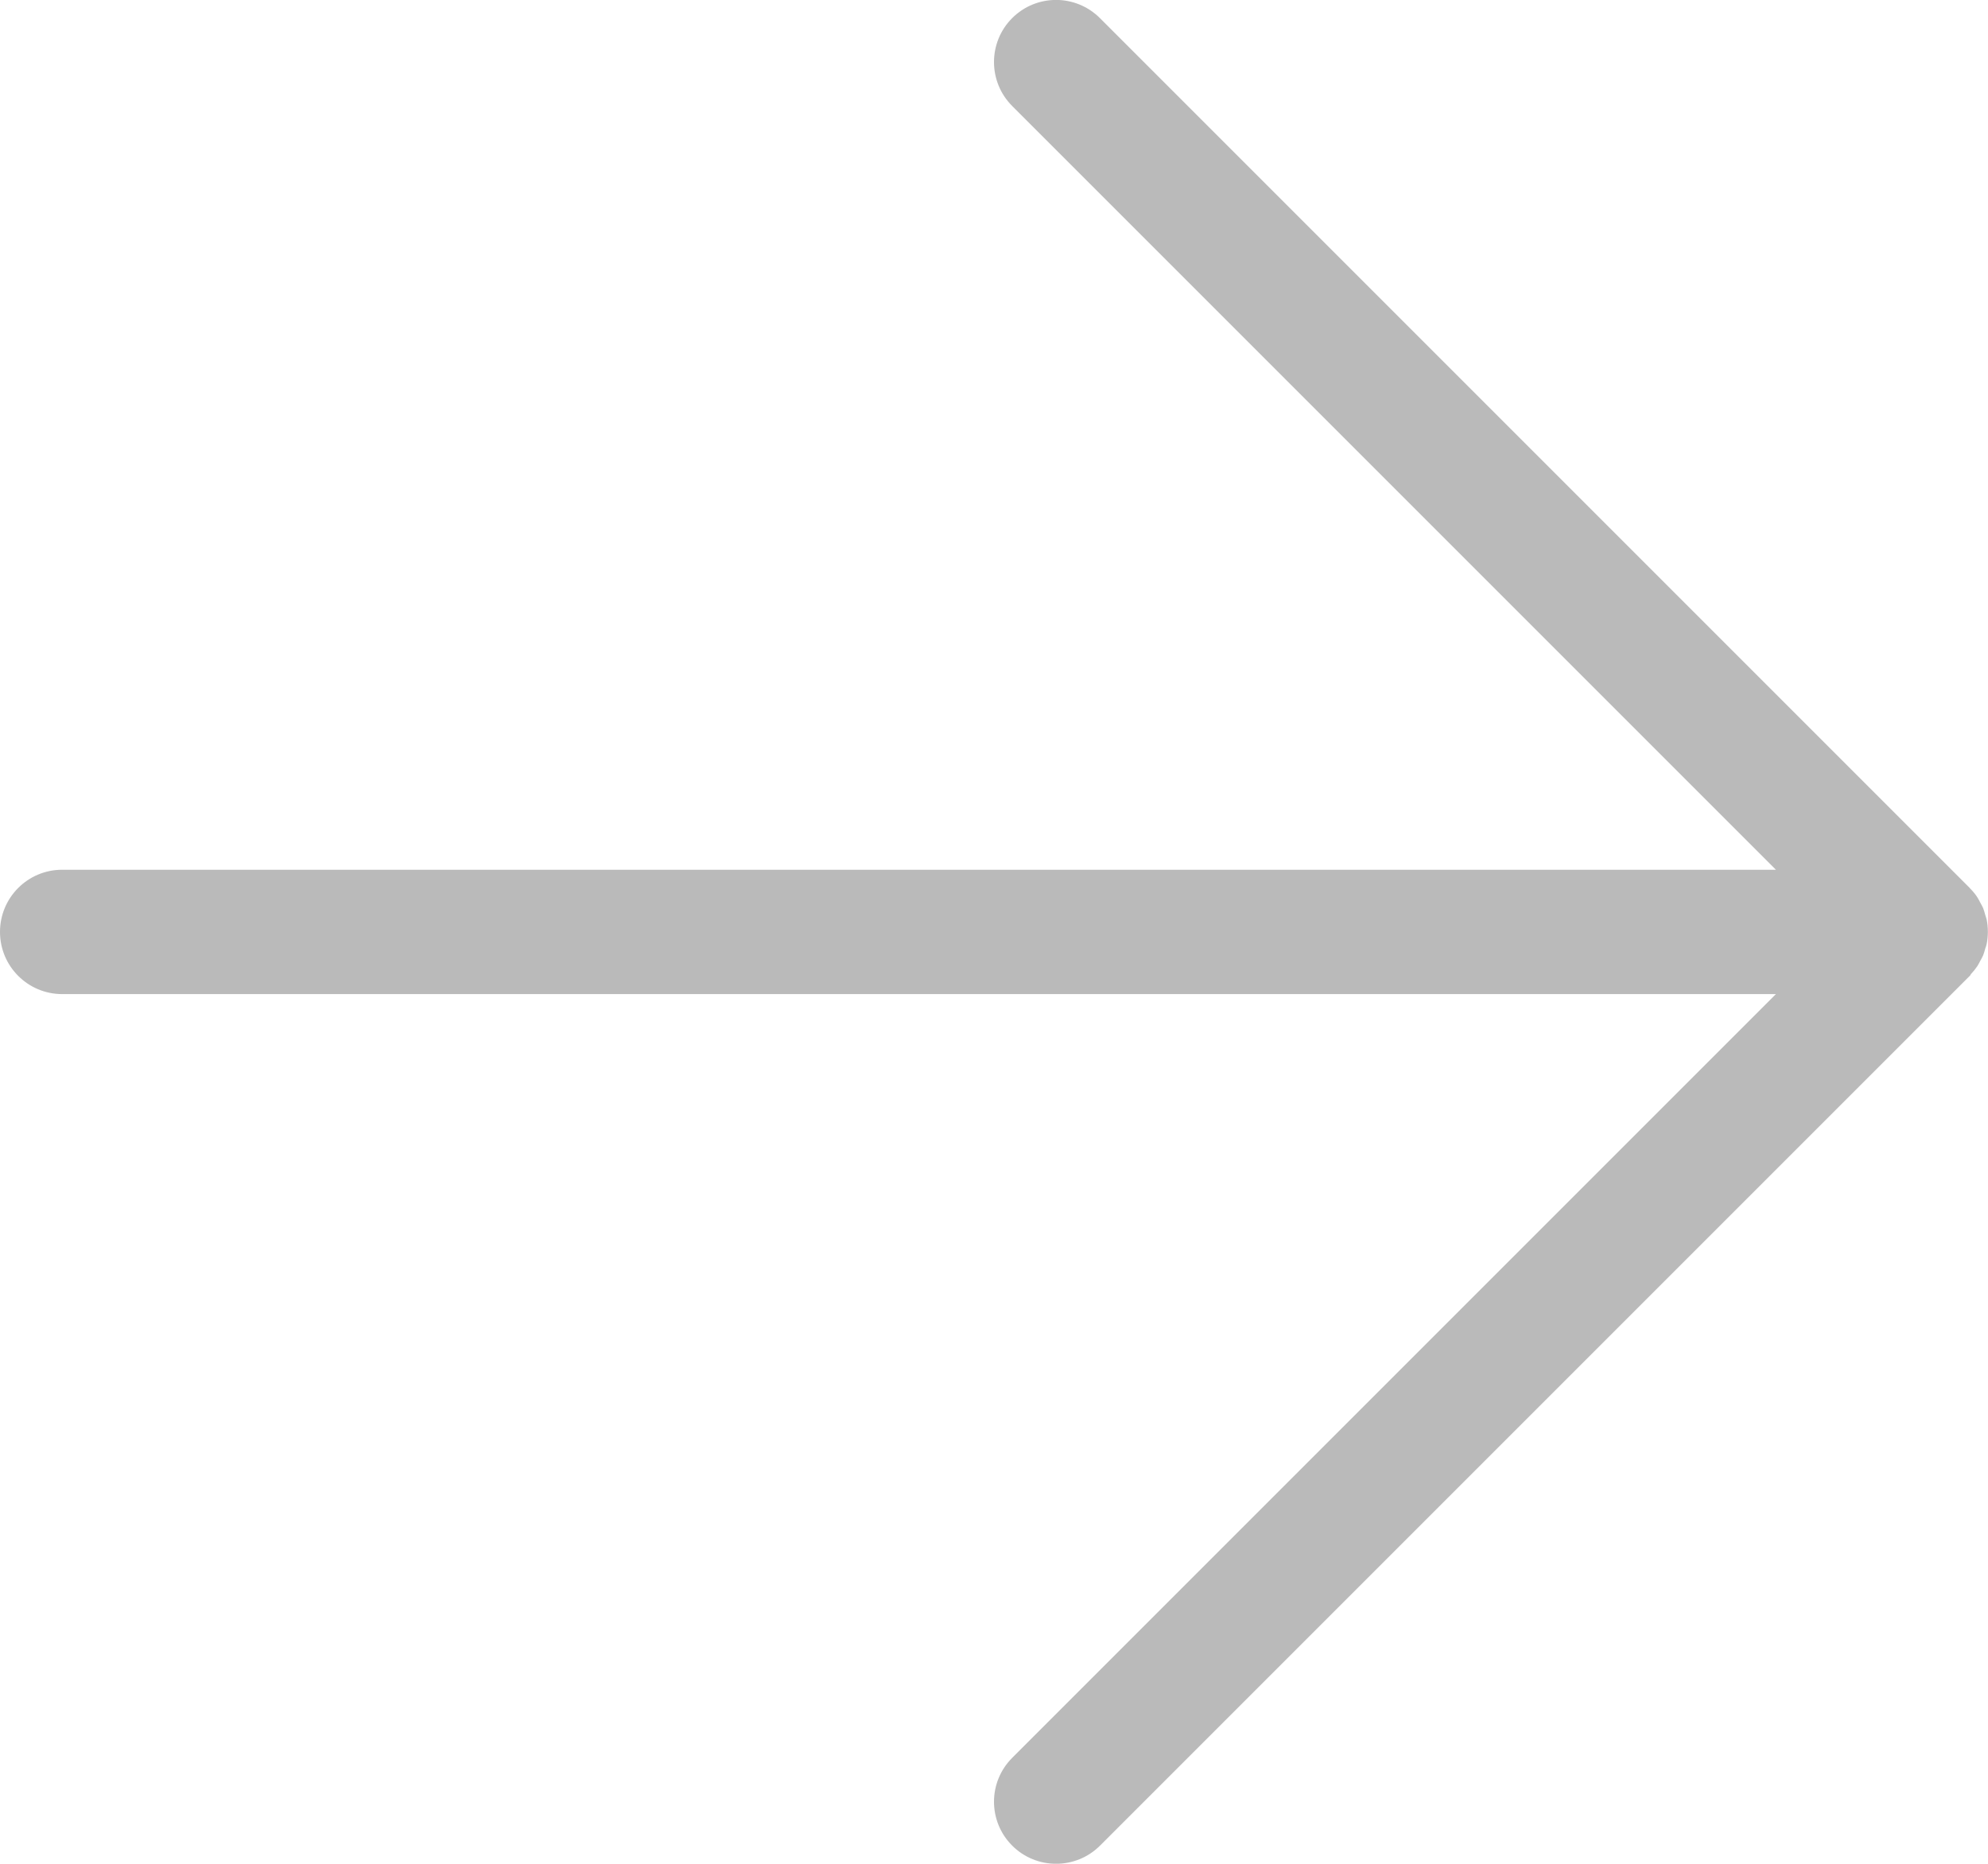 <?xml version="1.0" encoding="UTF-8"?><svg id="Artwork" xmlns="http://www.w3.org/2000/svg" viewBox="0 0 149.33 139.99"><path d="m148.03,73.22s-.04.06-.07.08l-65.33,65.33c-1.82,1.82-4.78,1.82-6.6,0-1.82-1.82-1.82-4.77,0-6.59l57.37-57.37H4.67c-2.58,0-4.67-2.09-4.67-4.67s2.09-4.67,4.67-4.67h128.73L76.03,7.96c-1.82-1.82-1.82-4.78,0-6.6,1.82-1.82,4.77-1.82,6.59,0l65.33,65.33s.04.06.07.08c.19.19.36.4.51.63.08.13.15.26.22.4.07.13.15.26.21.4.06.17.12.34.16.51.03.12.08.23.11.36.12.61.12,1.23,0,1.83-.02.12-.07.24-.11.36-.04.17-.1.35-.16.51-.06.14-.14.27-.21.4-.07.14-.14.27-.22.4-.15.22-.32.43-.51.63Z" style="fill:#bababa;"/></svg>